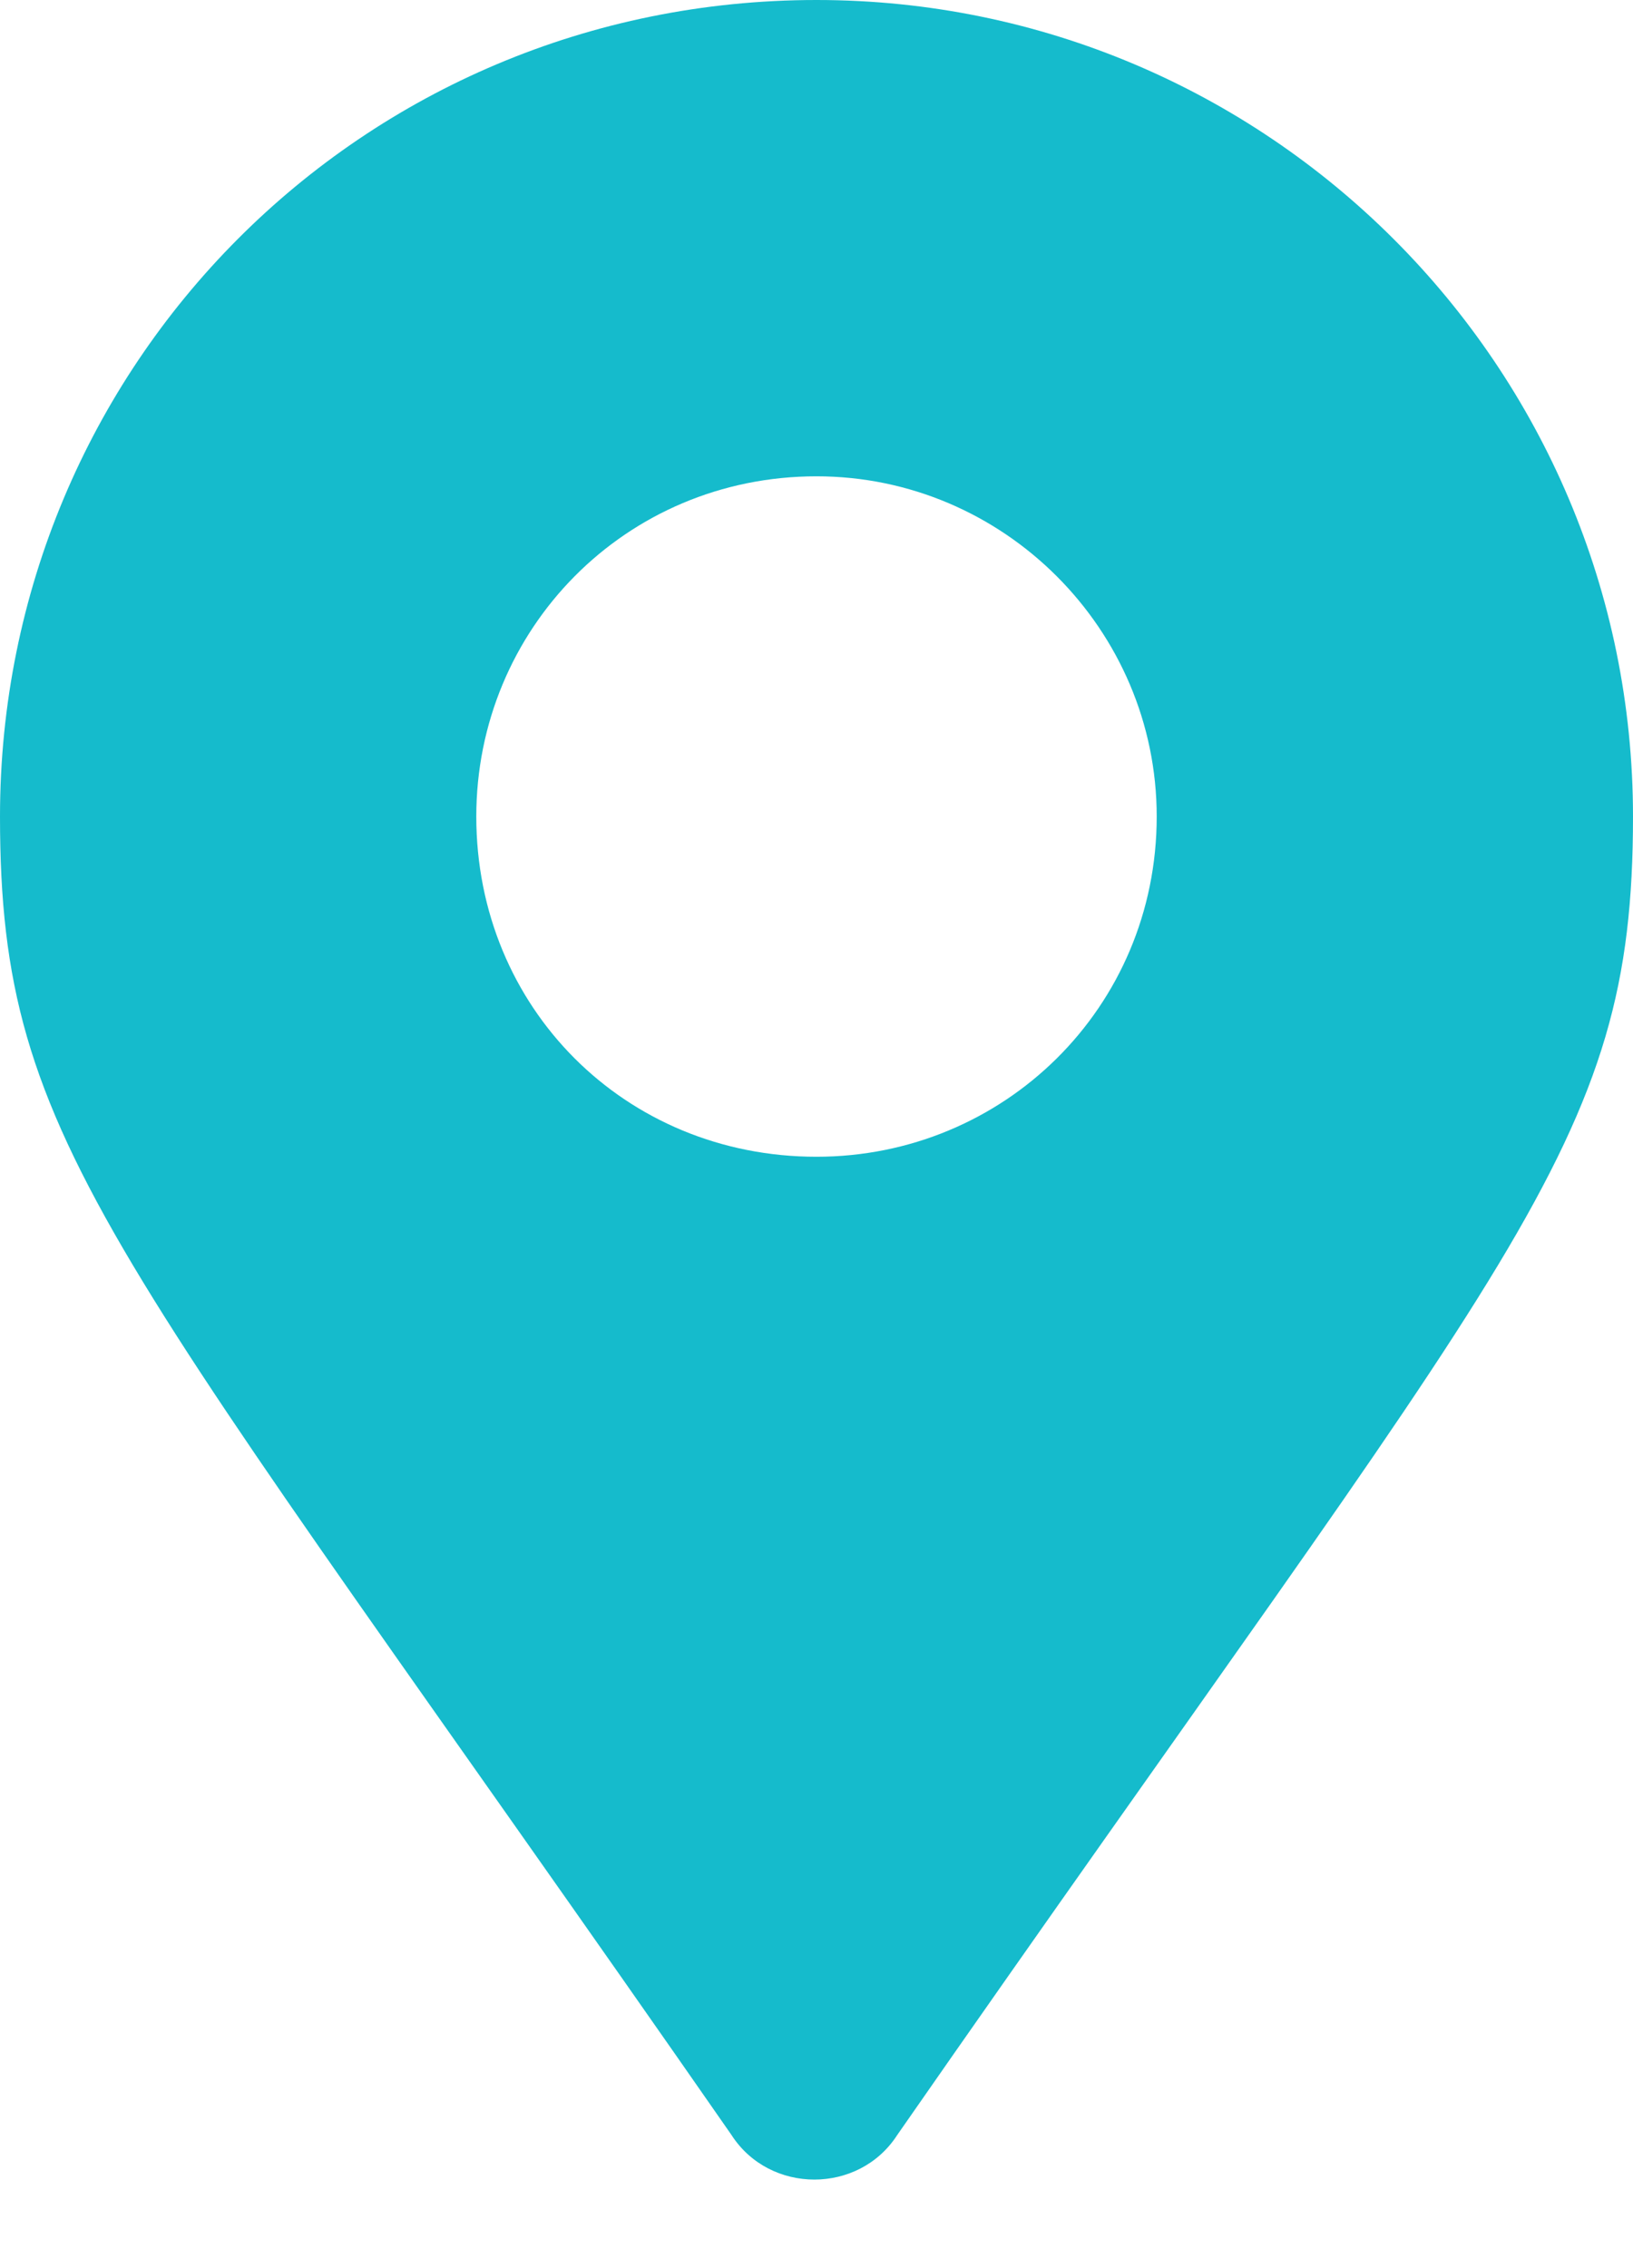 <svg width="18" height="25" viewBox="0 0 18 25" fill="none" xmlns="http://www.w3.org/2000/svg">
<path d="M8.062 23.531C8.484 24.188 9.469 24.188 9.891 23.531C16.734 13.688 18 12.656 18 9C18 4.031 13.969 0 9 0C3.984 0 0 4.031 0 9C0 12.656 1.219 13.688 8.062 23.531ZM9 12.75C6.891 12.75 5.25 11.109 5.25 9C5.25 6.938 6.891 5.25 9 5.25C11.062 5.25 12.75 6.938 12.75 9C12.75 11.109 11.062 12.75 9 12.75Z" fill="#15BBCC"/>
</svg>
